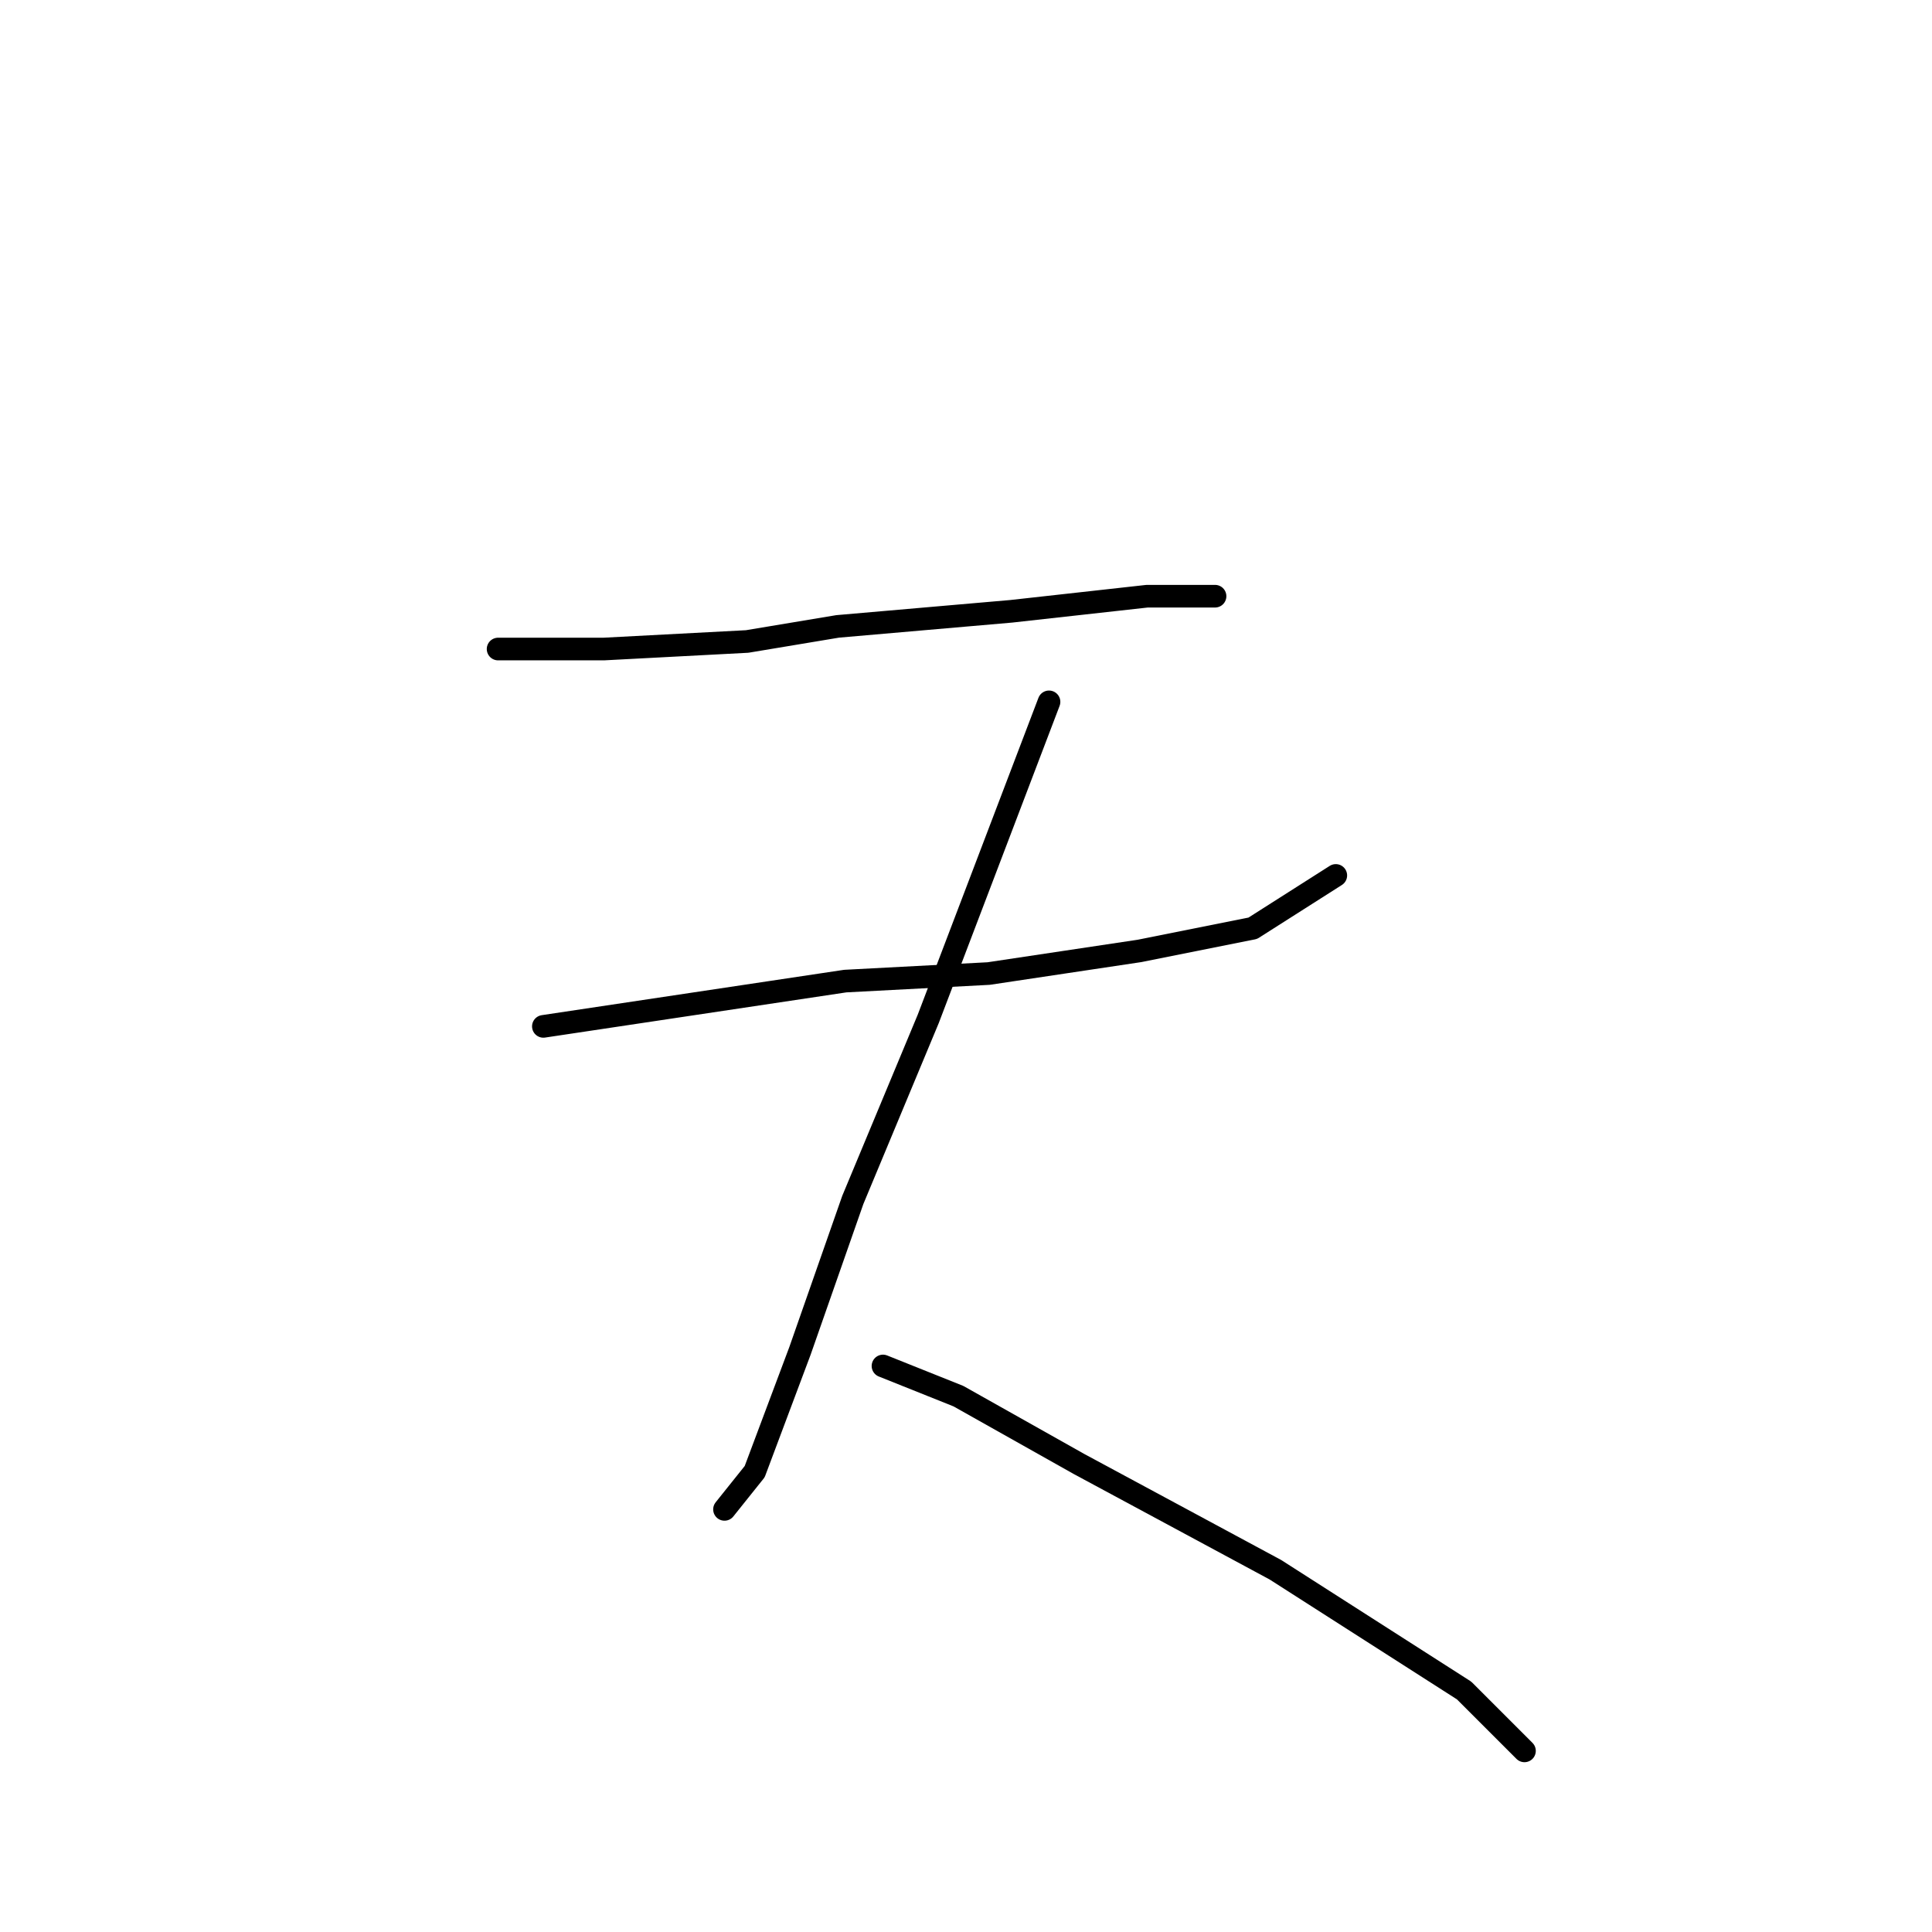 <?xml version="1.0" standalone="no"?>
    <svg width="256" height="256" xmlns="http://www.w3.org/2000/svg" version="1.1">
    <polyline stroke="black" stroke-width="3" stroke-linecap="round" fill="transparent" stroke-linejoin="round" points="66 86 73 86 80 86 99 85 111 83 134 81 152 79 161 79 161 79 " />
        <polyline stroke="black" stroke-width="3" stroke-linecap="round" fill="transparent" stroke-linejoin="round" points="72 136 92 133 112 130 131 129 151 126 166 123 177 116 177 116 " />
        <polyline stroke="black" stroke-width="3" stroke-linecap="round" fill="transparent" stroke-linejoin="round" points="139 93 131 114 123 135 113 159 106 179 100 195 96 200 96 200 " />
        <polyline stroke="black" stroke-width="3" stroke-linecap="round" fill="transparent" stroke-linejoin="round" points="117 181 122 183 127 185 143 194 169 208 194 224 202 232 202 232 " />
        </svg>